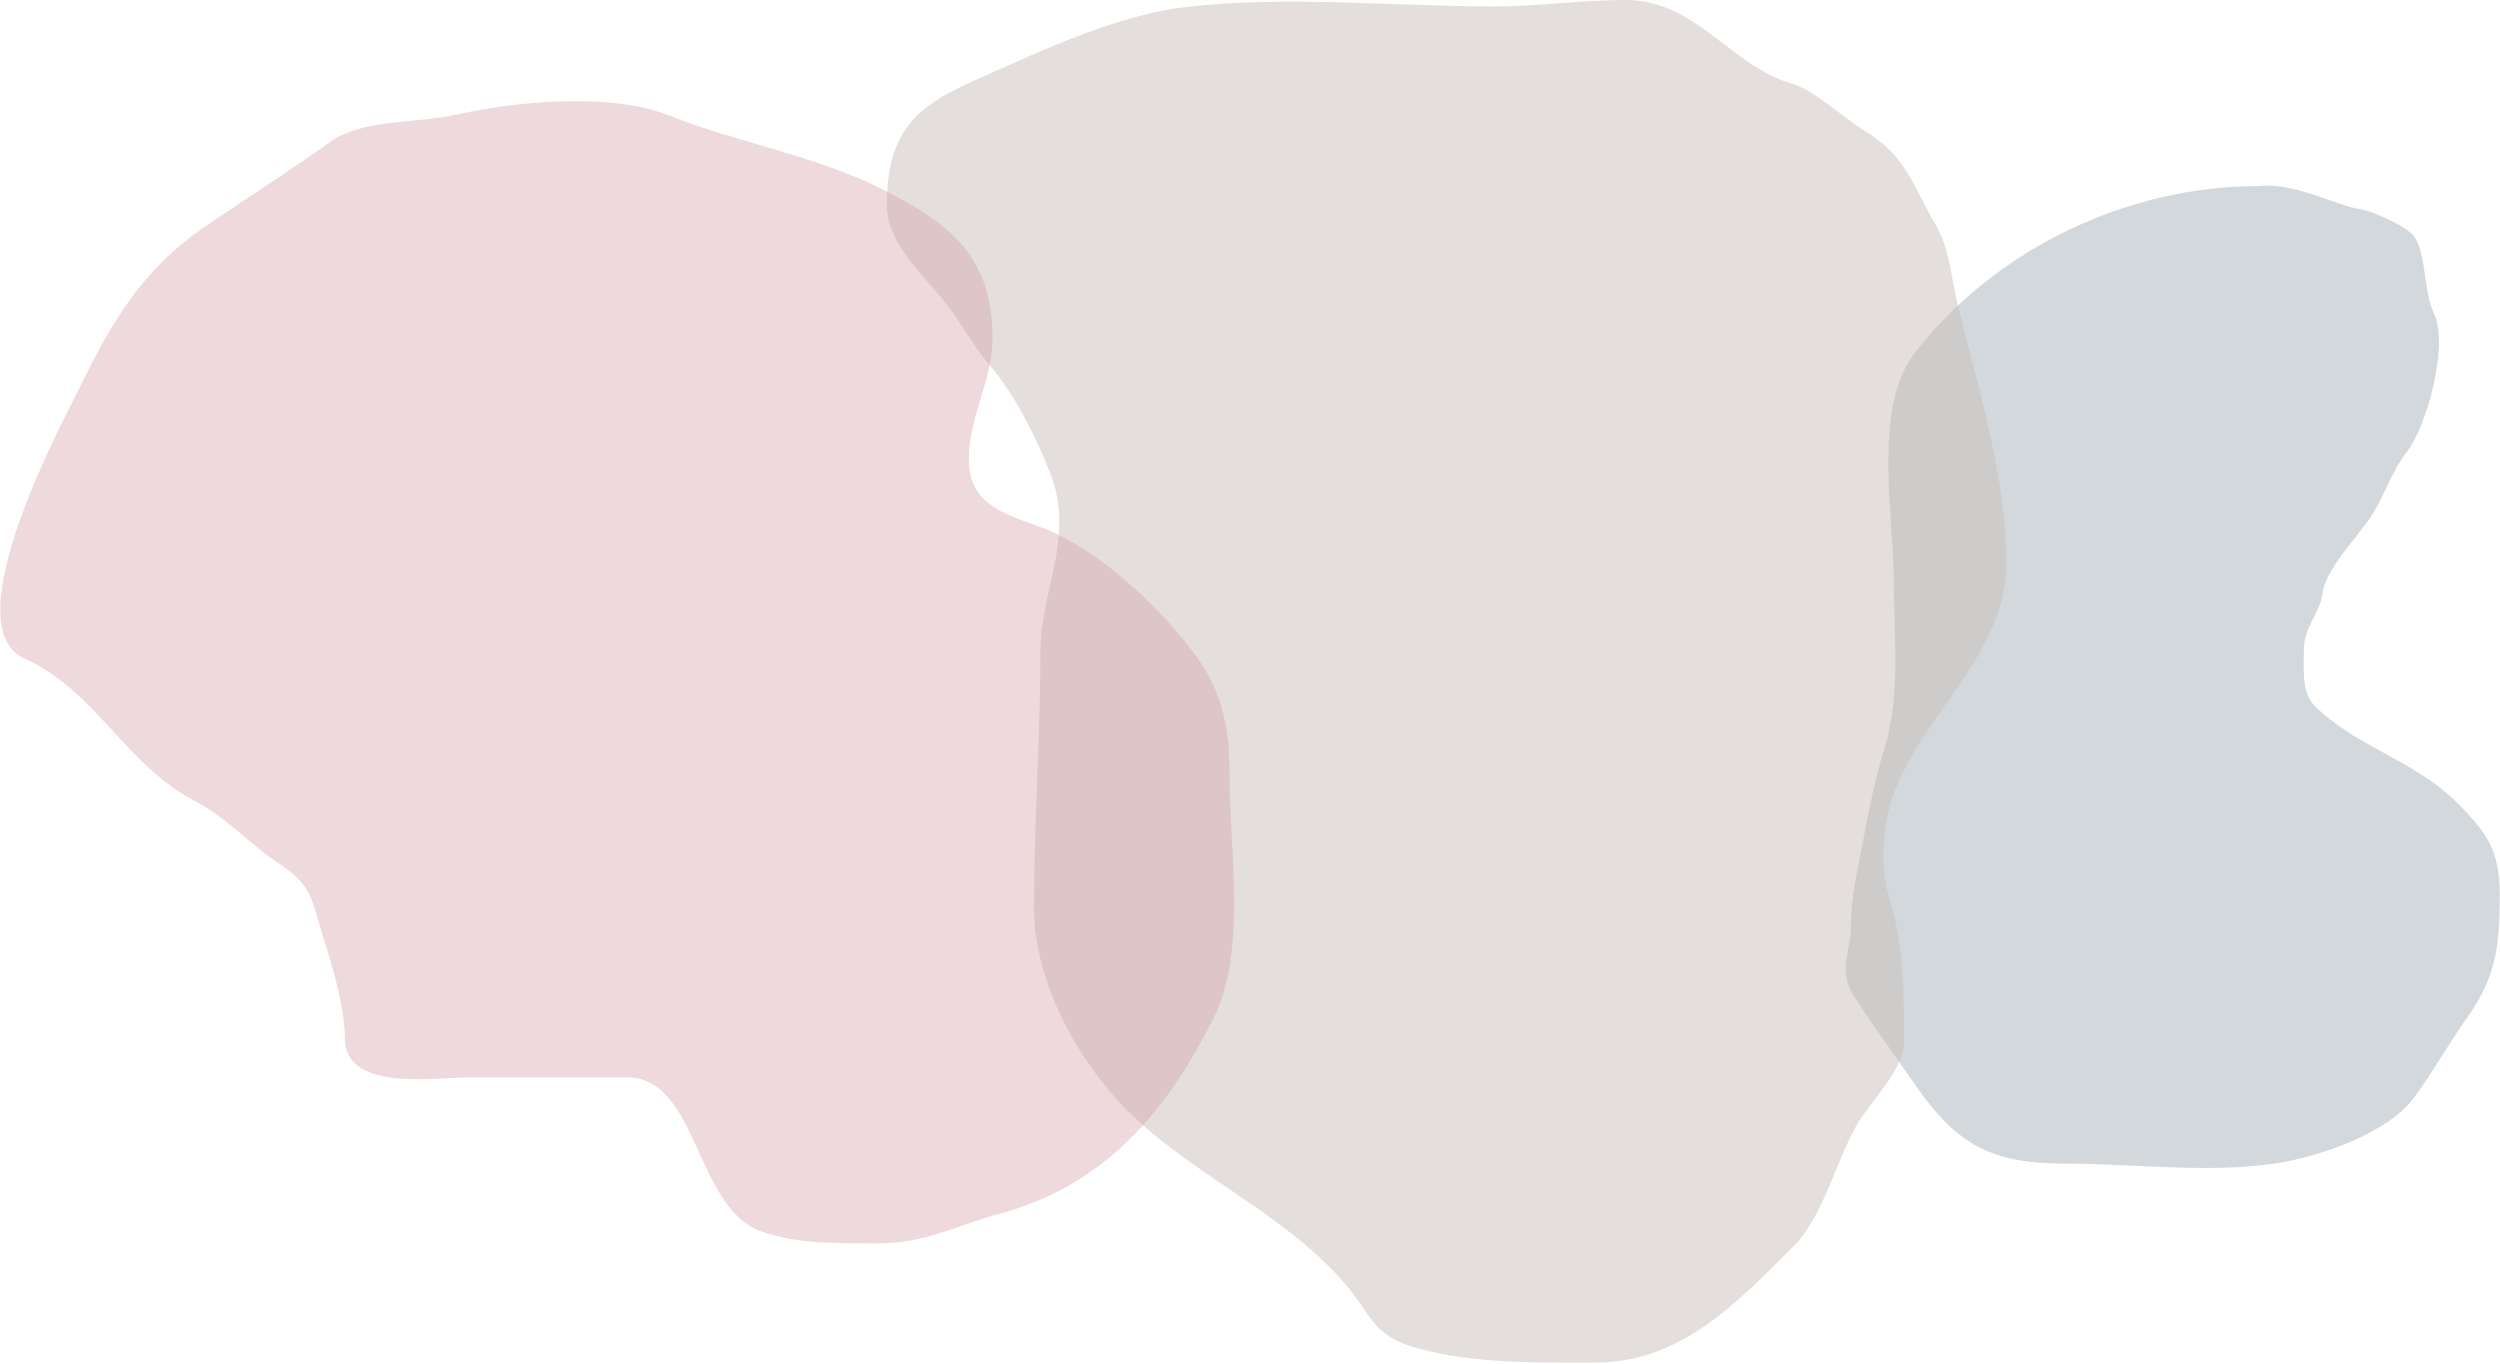 <svg width="1012" height="552" viewBox="0 0 1012 552" fill="none" xmlns="http://www.w3.org/2000/svg">
<path d="M775.143 142.763C808.058 100.444 861.462 75.34 914 75.34C928 73.5 946.912 83.6 954.903 84.54C959.584 85.091 973.221 91.191 976.65 95.001C982.219 101.189 980.995 118.281 985.184 126.659C991.526 139.343 982.246 173.001 974.173 183.092C968.401 190.307 965.161 200.857 959.858 208.969C954.226 217.582 941.245 230.366 940.038 240.626C939.142 248.24 932.605 253.694 932.605 262.924C932.605 270.275 931.533 280.296 937.009 285.773C953.398 302.161 977.519 307.838 994.544 324.863C1006.53 336.85 1011.89 344.114 1011.89 362.026C1011.89 381.66 1010.77 395.02 998.948 411.577C991.191 422.437 985.162 433.589 977.201 444.336C966.329 459.012 938.497 468.279 921.456 470.9C894.476 475.051 863.33 471.038 836.118 471.038C806.477 471.038 792.152 463.709 775.143 438.968C766.894 426.969 758.123 415.231 750.367 403.043C743.822 392.757 749.266 385.535 749.266 374.276C749.266 362.368 752.031 352.118 754.084 340.829C756.277 328.768 759.229 314.428 762.893 302.702C769.463 281.677 766.609 257.498 766.609 235.533C766.609 208.872 757.87 164.971 775.143 142.763Z" fill="#A6B3B8" fill-opacity="0.5"/>
<path d="M480.707 2.733C521.179 -1.763 564.357 2.59 605.003 2.59C623.713 2.59 639.765 0 658.088 0C686.537 0 700.668 26.778 725.272 33.807C734.398 36.415 746.356 47.827 755.195 53.229C772.028 63.516 774.257 75.307 783.68 91.208C789.193 100.512 790.127 113.976 792.743 124.44C800.995 157.449 812.164 193.785 812.164 227.877C812.164 264.02 779.66 287.798 767.136 319.805C761.954 333.047 760.788 350.929 764.978 364.546C770.735 383.257 770.734 401.593 770.732 421.027L770.732 421.946C770.732 433.217 756.752 446.224 751.311 455.898C743.269 470.194 737.796 492.718 726.135 504.379C703.021 527.493 680.317 551.566 645.86 551.566C621.77 551.566 597.434 552.164 573.929 545.811C555.361 540.793 555.653 532.614 544.15 519.341C519.18 490.529 482.721 475.895 456.107 449.28C435.922 429.095 418.559 396.762 418.559 367.71C418.559 333.062 421.148 298.347 421.148 264.13C421.148 238.575 435.299 217.654 425.176 191.624C419.5 177.026 410.732 159.619 400.432 147.602C393.21 139.177 388.115 128.897 380.867 120.268C371.957 109.661 359 97.56 359 83.008C359 44.678 379.1 39.58 410.79 25.32C431.666 15.926 457.928 5.264 480.707 2.733Z" fill="#CAC1BB" fill-opacity="0.5"/>
<path d="M82.356 92.177C102.269 78.511 116.874 69.501 136.366 55.578C151.341 48.091 168.441 50.049 185.934 46.162C209.114 41.011 247.533 37.436 270.68 46.695C298.352 57.763 329.451 62.755 357.025 76.542C386.38 91.22 401.797 105.075 401.797 137.126C401.797 153.718 392.203 168.502 392.203 185.984C392.203 203.632 405.425 207.686 420.274 212.989C443.154 221.16 466.945 243.389 481.391 261.847C494.818 279.004 497.736 293.3 497.736 314.435C497.736 344.122 504.762 385.129 491.34 411.973C472.614 449.425 447.557 479.708 404.995 491.212C386.618 496.178 375.005 503.293 355.426 503.293C339.918 503.293 322.556 503.75 307.812 498.318C281.345 488.567 282.442 436.136 253.98 436.136H190.731C174.829 436.136 139.564 442.062 139.564 419.968C139.564 408.509 135.151 392.914 131.569 381.77C126.348 365.526 127.255 358.935 113.27 349.791C101.195 341.895 91.697 330.838 78.803 324.207C51.295 310.06 38.264 279.185 10.046 266.644C-19.753 253.4 26.339 168.936 33.32 154.715C45.911 129.067 58.557 108.509 82.356 92.177Z" fill="#D4A0A7" fill-opacity="0.4"/>
</svg>

